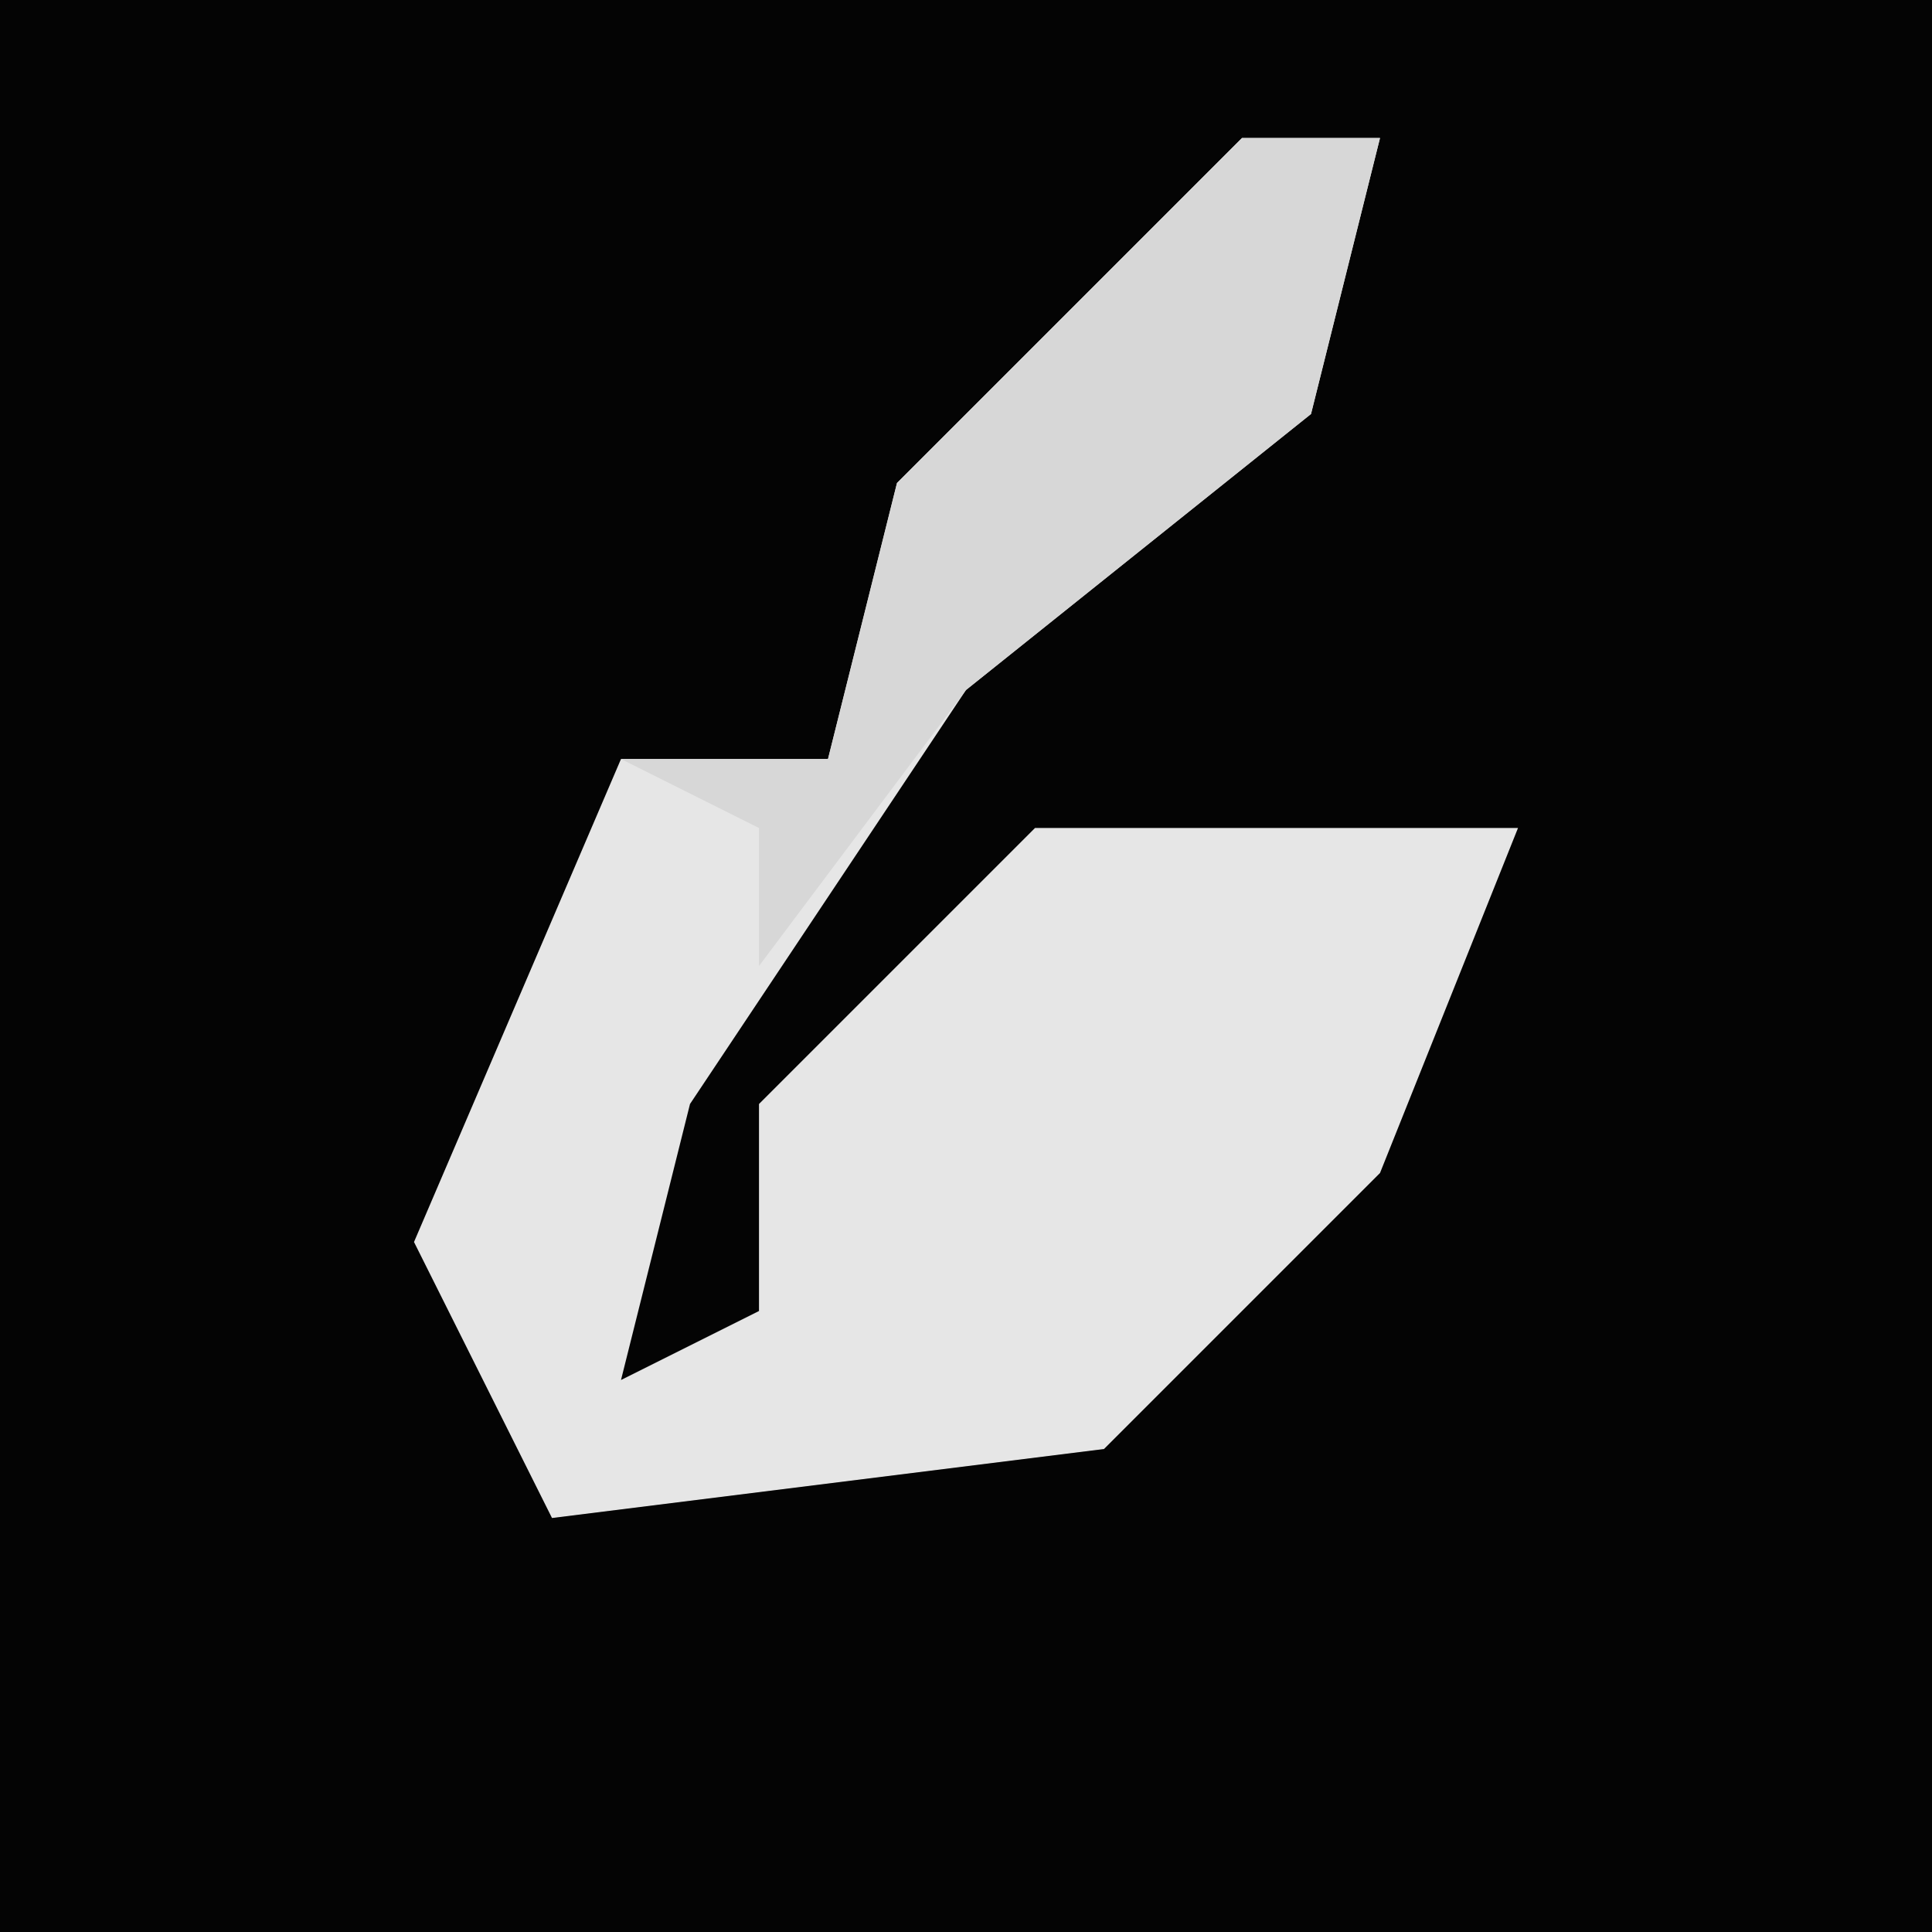 <?xml version="1.0" encoding="UTF-8"?>
<svg version="1.1" xmlns="http://www.w3.org/2000/svg" width="28" height="28">
<path d="M0,0 L28,0 L28,28 L0,28 Z " fill="#040404" transform="translate(0,0)"/>
<path d="M0,0 L2,0 L1,4 L-4,8 L-8,14 L-9,18 L-7,17 L-7,14 L-3,10 L4,10 L2,15 L-2,19 L-10,20 L-12,16 L-9,9 L-6,9 L-5,5 Z " fill="#E6E6E6" transform="translate(18,2)"/>
<path d="M0,0 L2,0 L1,4 L-4,8 L-7,12 L-7,10 L-9,9 L-6,9 L-5,5 Z " fill="#D7D7D7" transform="translate(18,2)"/>
</svg>
